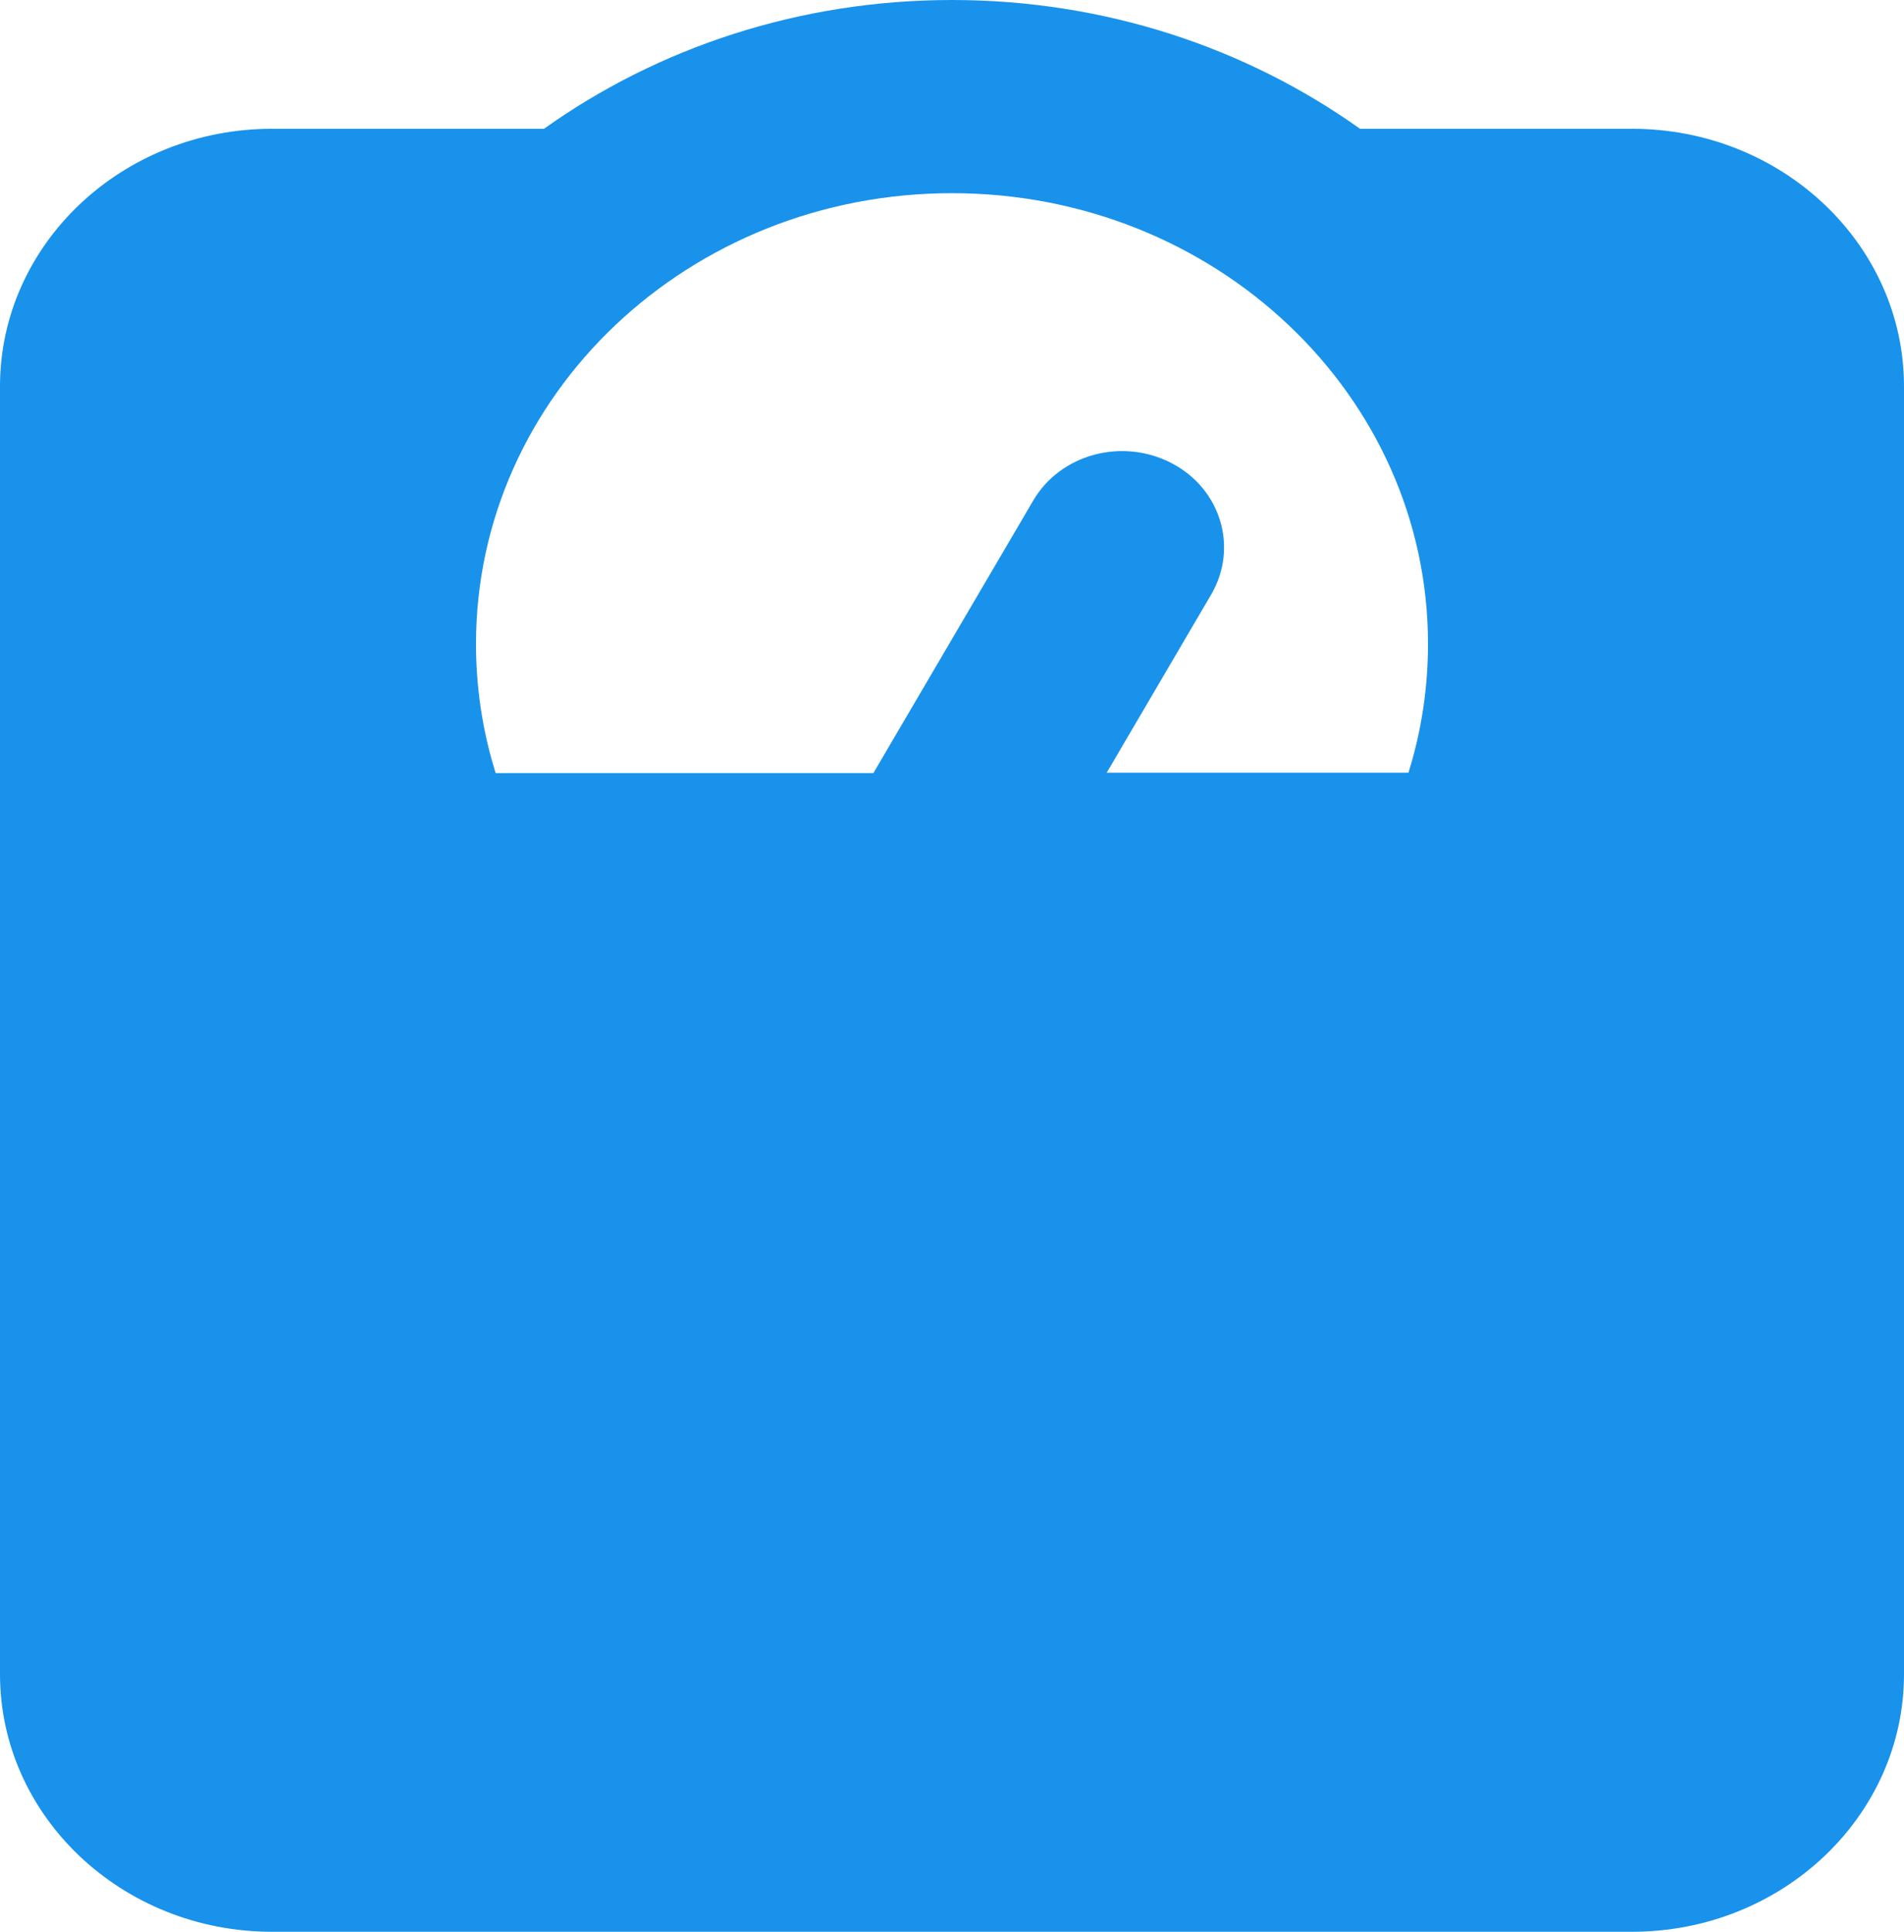 <svg width="70" height="71" viewBox="0 0 70 71" fill="none" xmlns="http://www.w3.org/2000/svg">
<path d="M18.219 28.4C17.75 26.906 17.5 25.308 17.5 23.667C17.5 14.511 25.328 7.1 35 7.1C44.672 7.1 52.5 14.511 52.5 23.667C52.5 25.308 52.25 26.906 51.781 28.4H40.688L44.531 21.847C45.531 20.131 44.891 17.972 43.078 17.025C41.266 16.078 38.984 16.685 37.984 18.401L32.109 28.415H18.234L18.219 28.4ZM20 4.733H10C4.484 4.733 0 8.979 0 14.2V61.533C0 66.755 4.484 71 10 71H60C65.516 71 70 66.755 70 61.533V14.2C70 8.979 65.516 4.733 60 4.733H50C45.828 1.76 40.625 0 35 0C29.375 0 24.172 1.76 20 4.733Z" fill="#0087E9" fill-opacity="0.9"/>
</svg>
